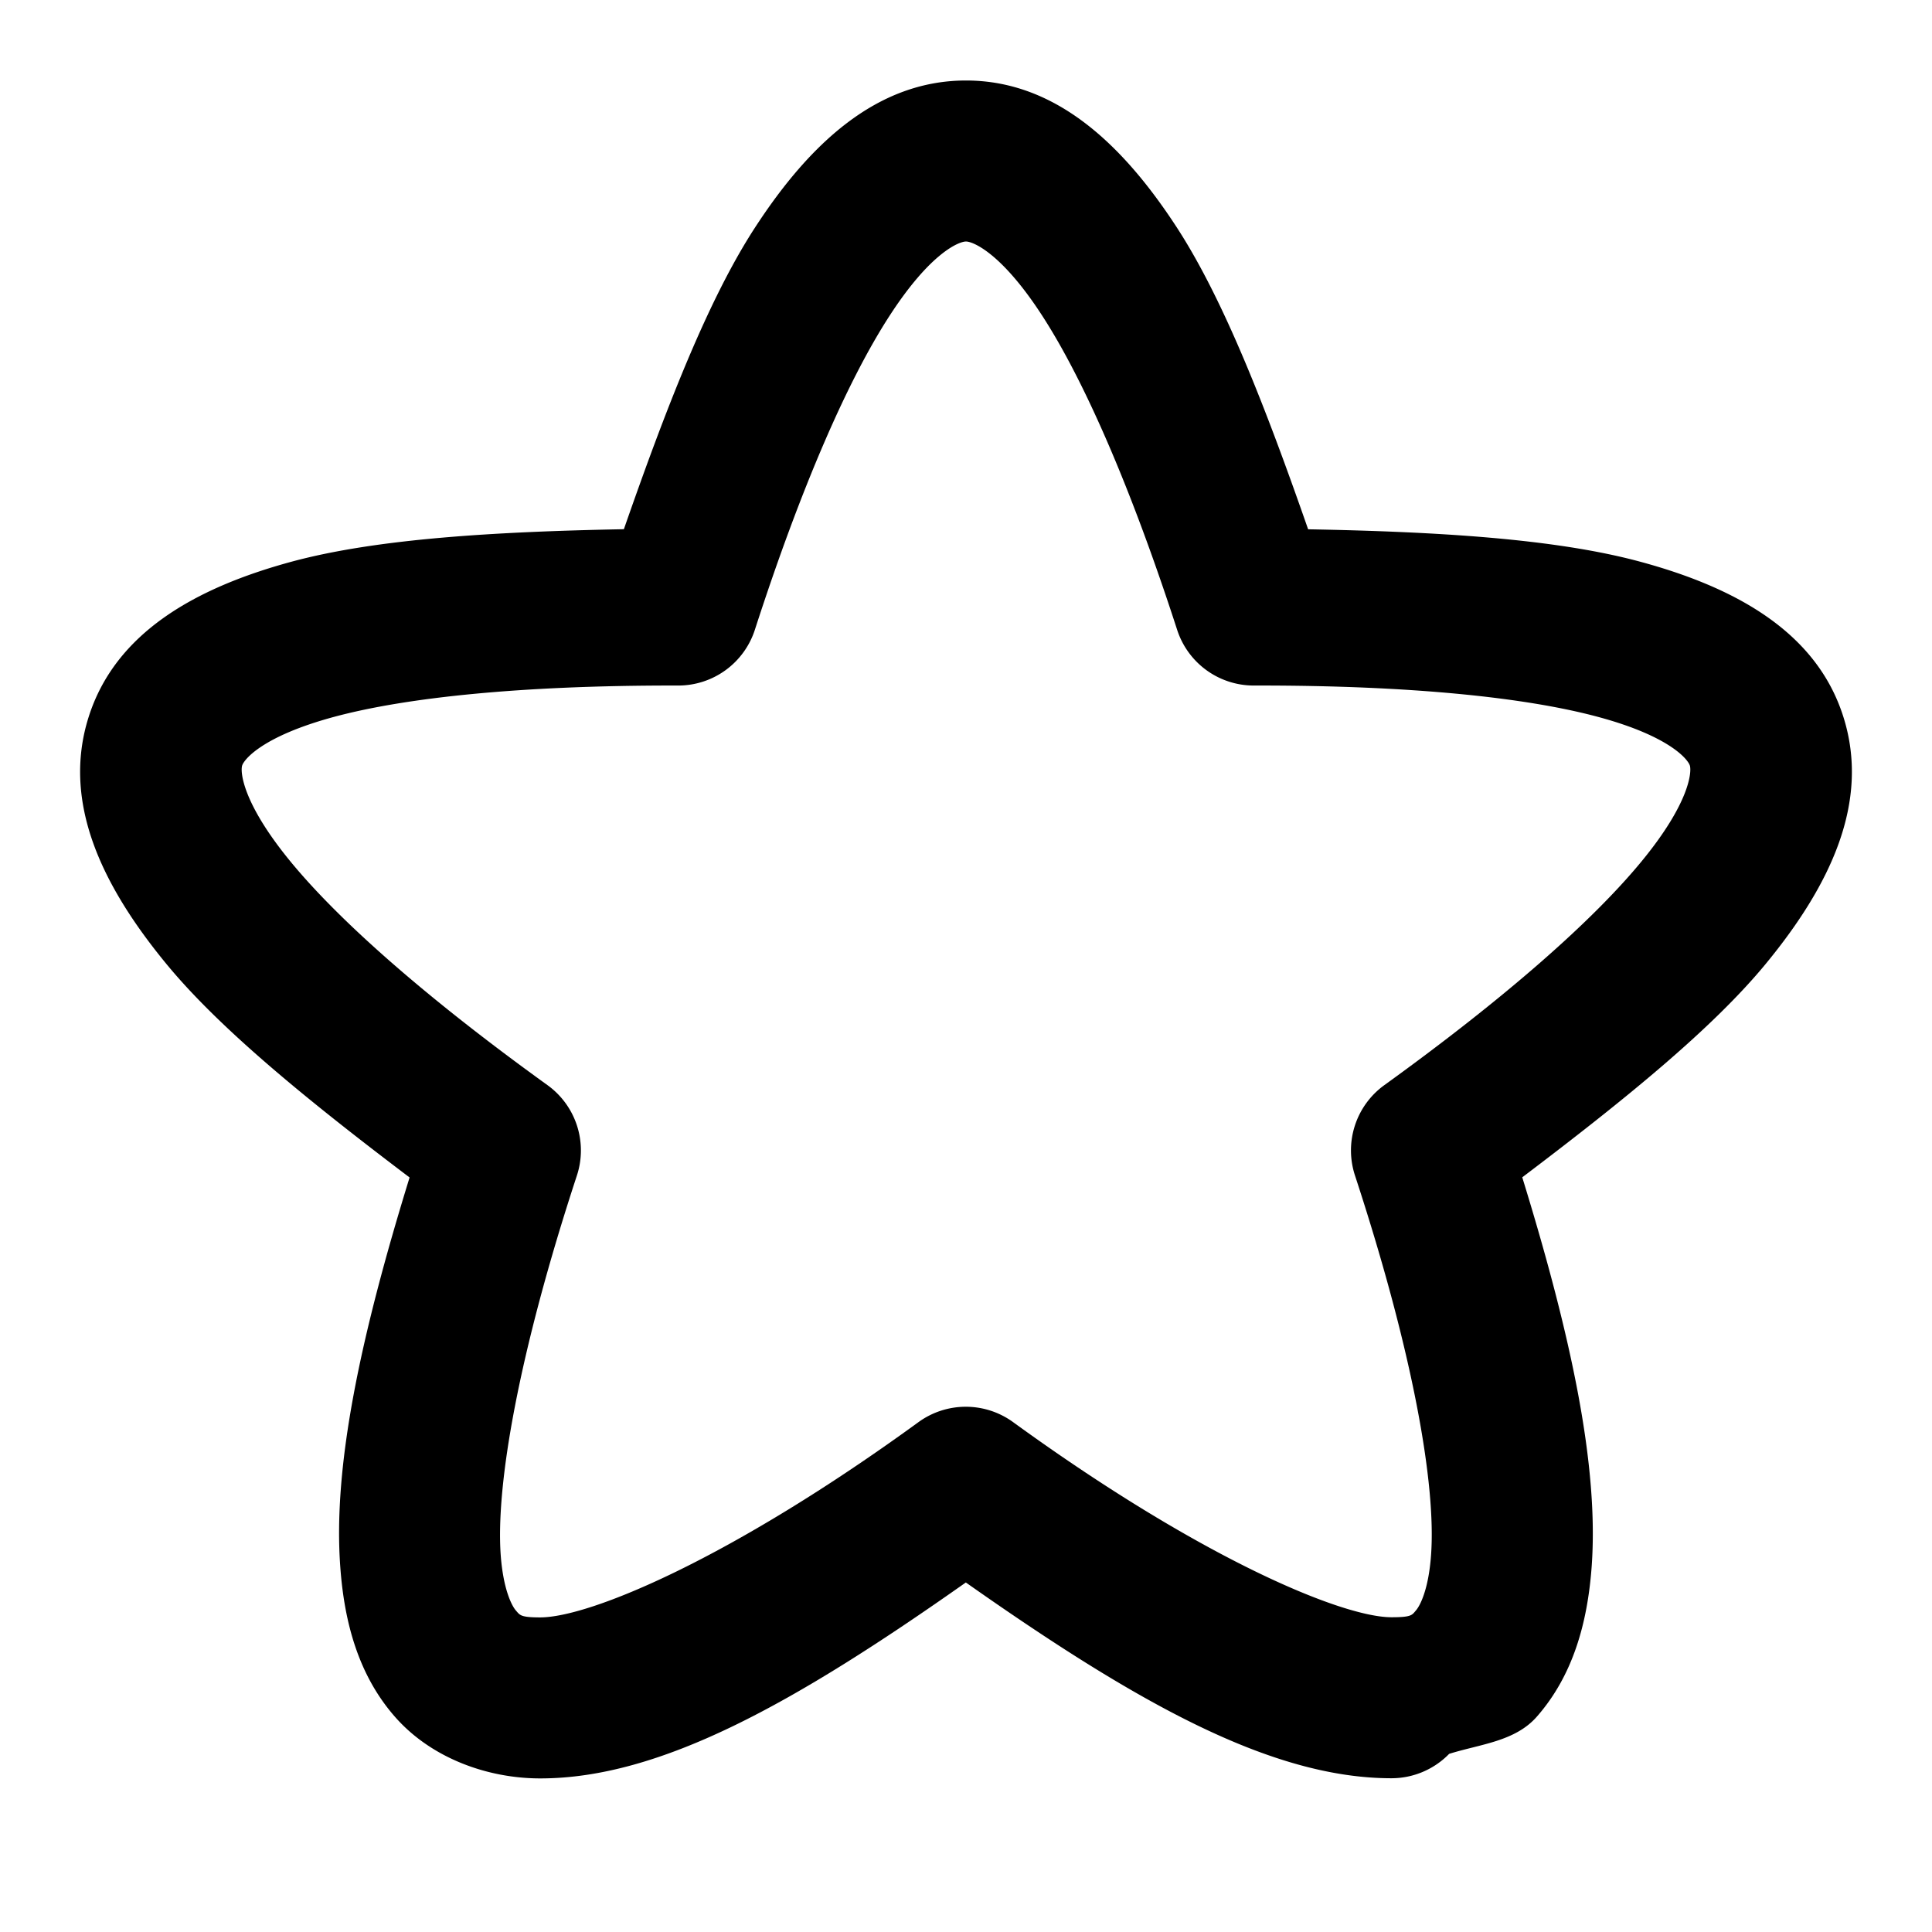 <svg xmlns="http://www.w3.org/2000/svg" width="24" height="24" viewBox="0 0 24 24"><path d="M12 1c-1.11 0-1.948.789-2.627 1.836-.58.895-1.1 2.236-1.623 3.738-1.627.031-3.07.12-4.115.4-1.197.323-2.202.88-2.535 1.936s.166 2.087.955 3.05c.67.819 1.779 1.718 3.033 2.667-.61 1.976-.953 3.584-.861 4.836.05.7.23 1.35.677 1.861.447.512 1.145.768 1.807.768 1.495 0 3.161-.936 5.287-2.434 2.127 1.497 3.793 2.432 5.287 2.432h.002a1 1 0 0 0 .715-.303c.39-.122.82-.154 1.09-.463.447-.51.628-1.16.68-1.86.091-1.251-.252-2.861-.862-4.839 1.253-.948 2.366-1.847 3.035-2.664.79-.963 1.288-1.996.955-3.053-.332-1.056-1.338-1.611-2.535-1.933-1.045-.281-2.488-.37-4.115-.4-.524-1.504-1.045-2.844-1.625-3.74C13.947 1.79 13.11 1 12 1zm0 2c.08 0 .434.13.947.922s1.095 2.11 1.676 3.902a1 1 0 0 0 .951.692h.076c1.872 0 3.294.146 4.196.388s1.123.533 1.146.606.005.453-.594 1.183c-.598.73-1.675 1.685-3.2 2.786a1 1 0 0 0-.366 1.123c.725 2.21 1.009 3.848.945 4.716-.031.434-.14.635-.19.69-.047.055-.053.082-.3.082h-.002c-.61 0-2.36-.724-4.7-2.424a1 1 0 0 0-1.175 0c-2.337 1.7-4.087 2.426-4.7 2.426-.246 0-.251-.029-.3-.084s-.158-.256-.19-.69c-.062-.868.221-2.505.946-4.714a1 1 0 0 0-.365-1.124c-1.526-1.1-2.602-2.056-3.2-2.787-.597-.73-.616-1.11-.593-1.183s.245-.363 1.146-.606c.902-.242 2.324-.388 4.196-.388h.076a1 1 0 0 0 .951-.692c.58-1.792 1.16-3.11 1.674-3.902C11.564 3.13 11.918 3 12 3z"/></svg>